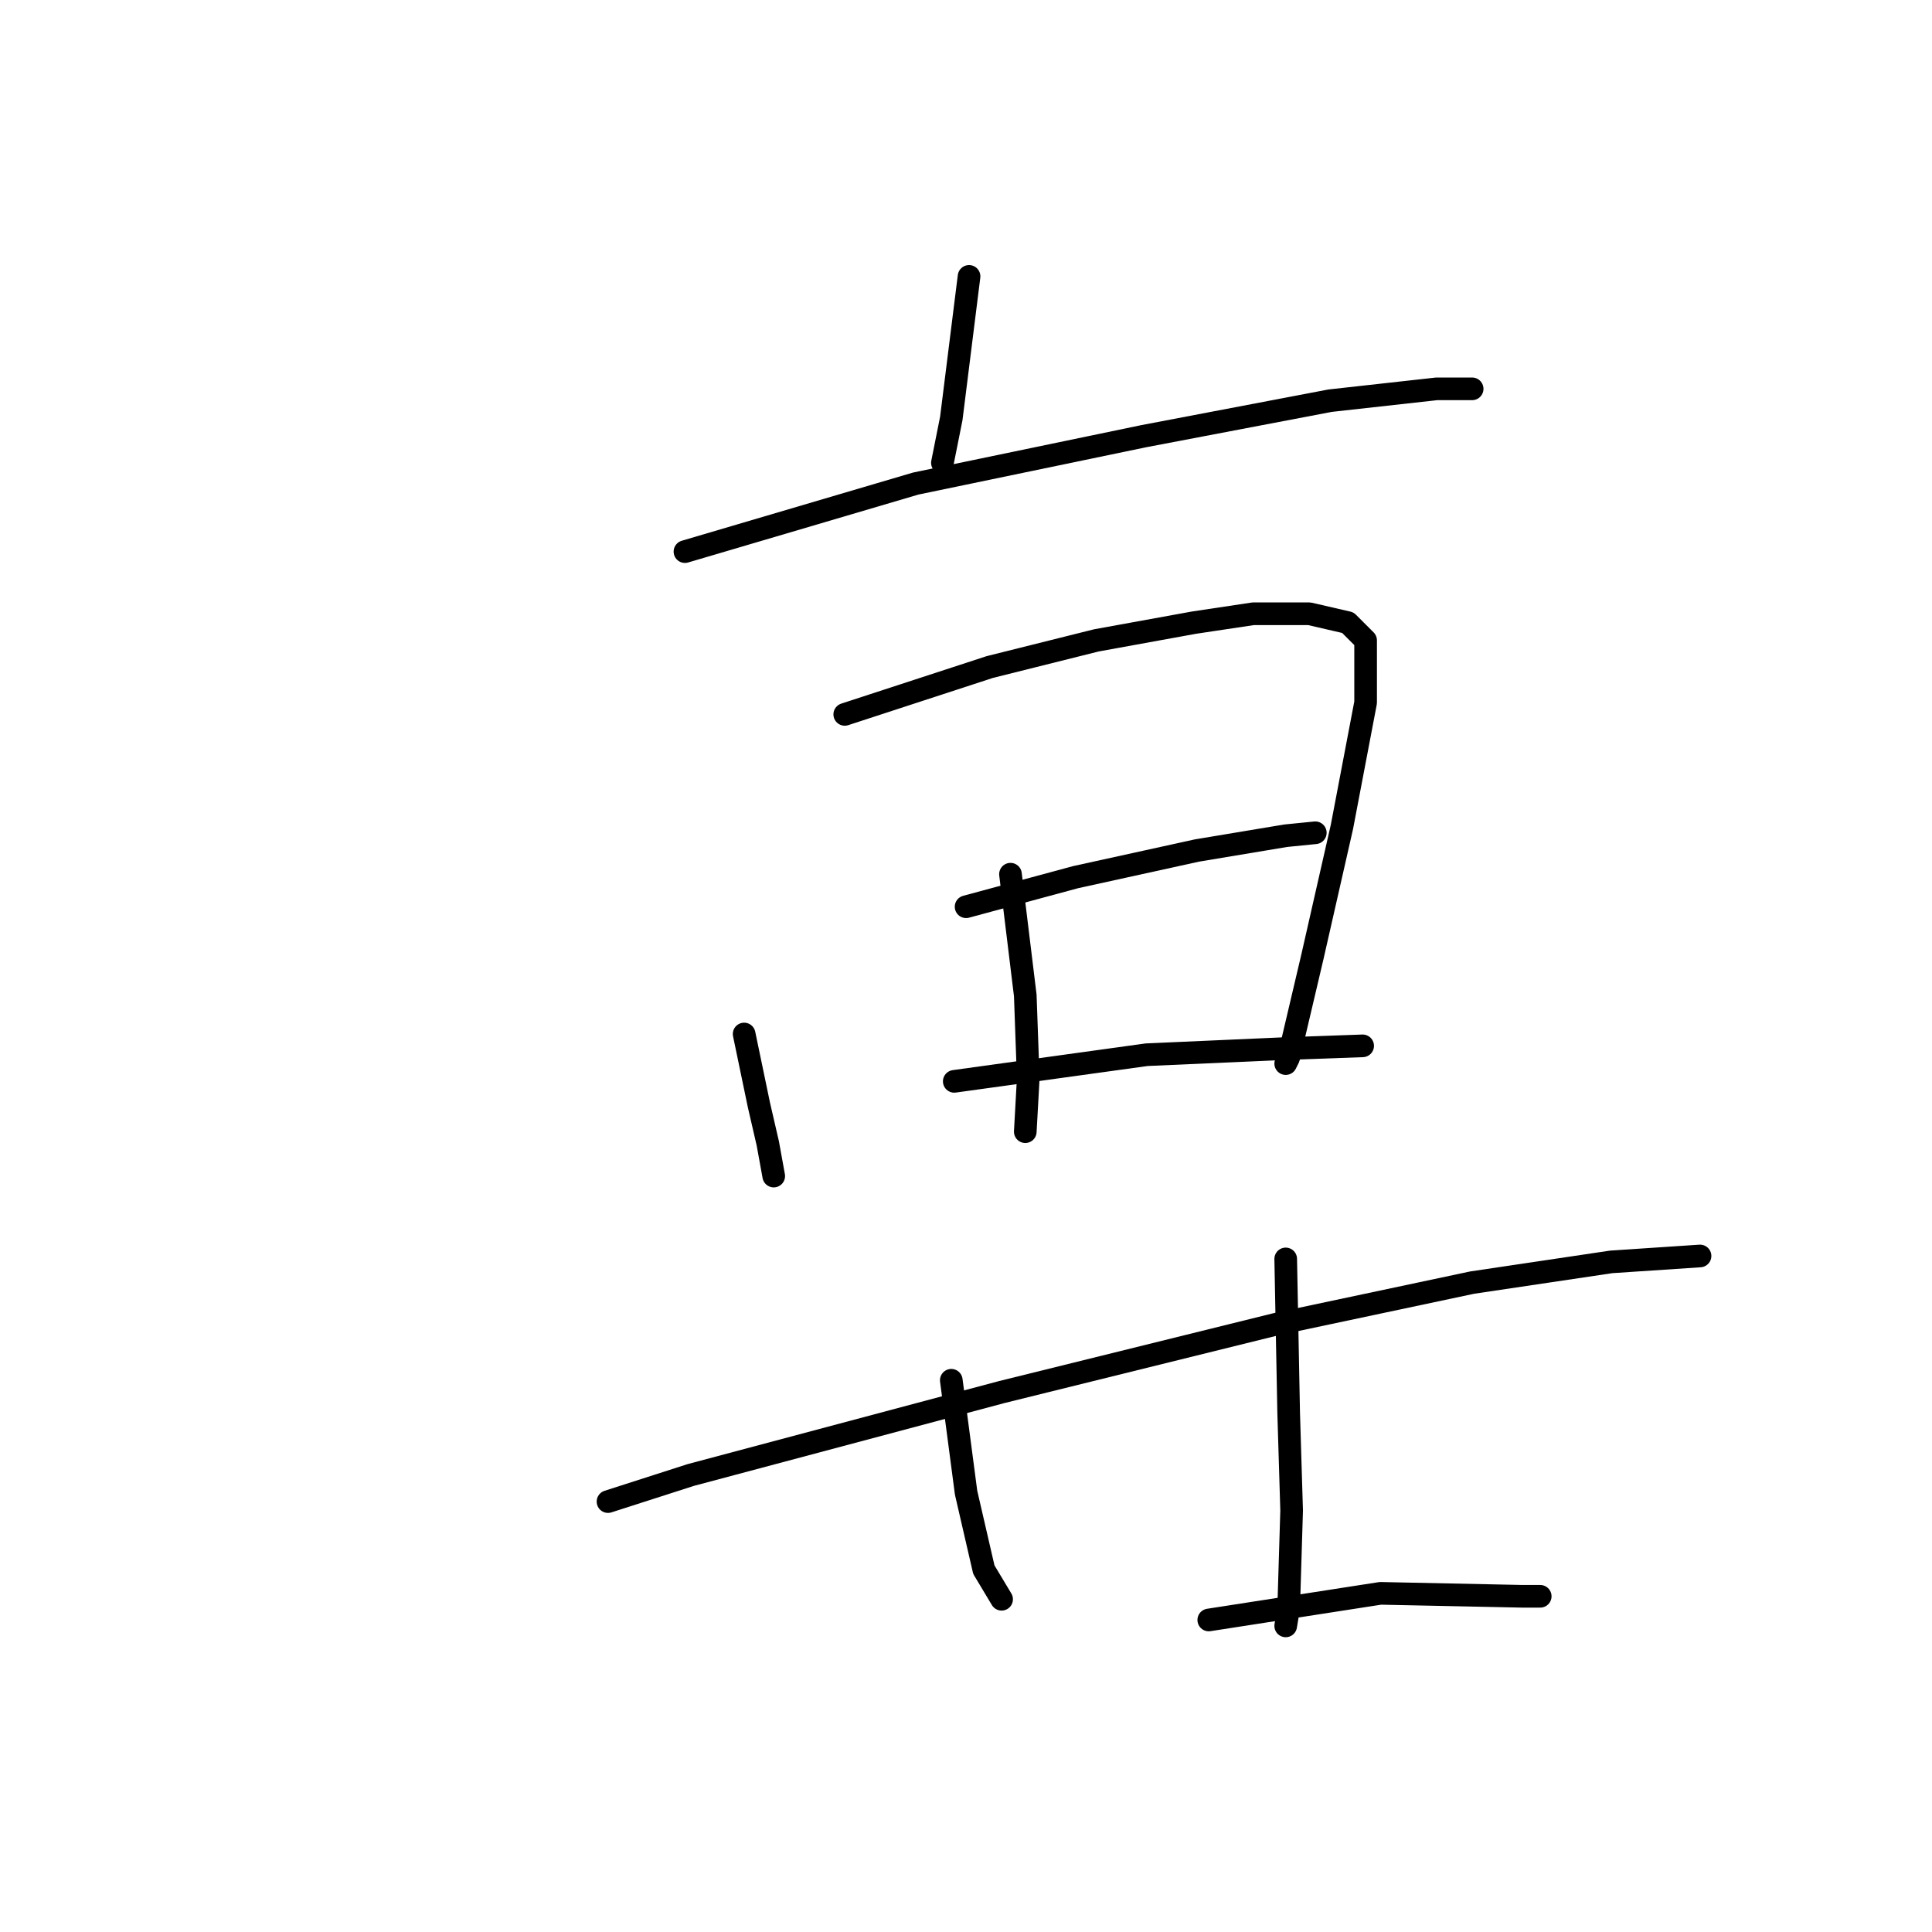 <?xml version="1.0" standalone="no"?>
    <svg width="256" height="256" xmlns="http://www.w3.org/2000/svg" version="1.1">
    <polyline stroke="black" stroke-width="3" stroke-linecap="round" fill="transparent" stroke-linejoin="round" points="128.404 36.623 126.051 55.446 124.875 61.328 124.875 61.328 " />
        <polyline stroke="black" stroke-width="3" stroke-linecap="round" fill="transparent" stroke-linejoin="round" points="90.759 73.092 121.346 64.073 151.541 57.799 176.245 53.093 190.362 51.524 195.068 51.524 195.068 51.524 " />
        <polyline stroke="black" stroke-width="3" stroke-linecap="round" fill="transparent" stroke-linejoin="round" points="98.602 137.011 100.562 146.422 101.739 151.52 102.523 155.834 102.523 155.834 " />
        <polyline stroke="black" stroke-width="3" stroke-linecap="round" fill="transparent" stroke-linejoin="round" points="111.934 94.66 131.149 88.386 145.266 84.856 158.207 82.504 166.05 81.327 173.5 81.327 178.598 82.504 180.951 84.856 180.951 93.091 177.814 109.561 173.893 126.815 170.755 140.148 170.363 140.932 170.363 140.932 " />
        <polyline stroke="black" stroke-width="3" stroke-linecap="round" fill="transparent" stroke-linejoin="round" points="133.894 115.835 135.855 131.913 136.247 142.893 135.855 149.952 135.855 149.952 " />
        <polyline stroke="black" stroke-width="3" stroke-linecap="round" fill="transparent" stroke-linejoin="round" points="128.012 120.149 142.521 116.228 158.599 112.698 170.363 110.738 174.285 110.346 174.285 110.346 " />
        <polyline stroke="black" stroke-width="3" stroke-linecap="round" fill="transparent" stroke-linejoin="round" points="126.444 143.285 151.933 139.756 169.579 138.972 180.559 138.58 180.559 138.58 " />
        <polyline stroke="black" stroke-width="3" stroke-linecap="round" fill="transparent" stroke-linejoin="round" points="80.563 198.969 91.543 195.44 132.718 184.46 169.187 175.441 195.068 169.951 213.499 167.206 225.263 166.422 225.263 166.422 " />
        <polyline stroke="black" stroke-width="3" stroke-linecap="round" fill="transparent" stroke-linejoin="round" points="126.051 182.892 128.012 197.793 130.365 207.989 132.718 211.91 132.718 211.91 " />
        <polyline stroke="black" stroke-width="3" stroke-linecap="round" fill="transparent" stroke-linejoin="round" points="170.363 166.814 170.755 187.205 171.148 200.146 170.755 213.086 170.363 215.439 170.363 215.439 " />
        <polyline stroke="black" stroke-width="3" stroke-linecap="round" fill="transparent" stroke-linejoin="round" points="160.168 214.655 182.912 211.126 201.735 211.518 204.087 211.518 204.087 211.518 " />
        </svg>